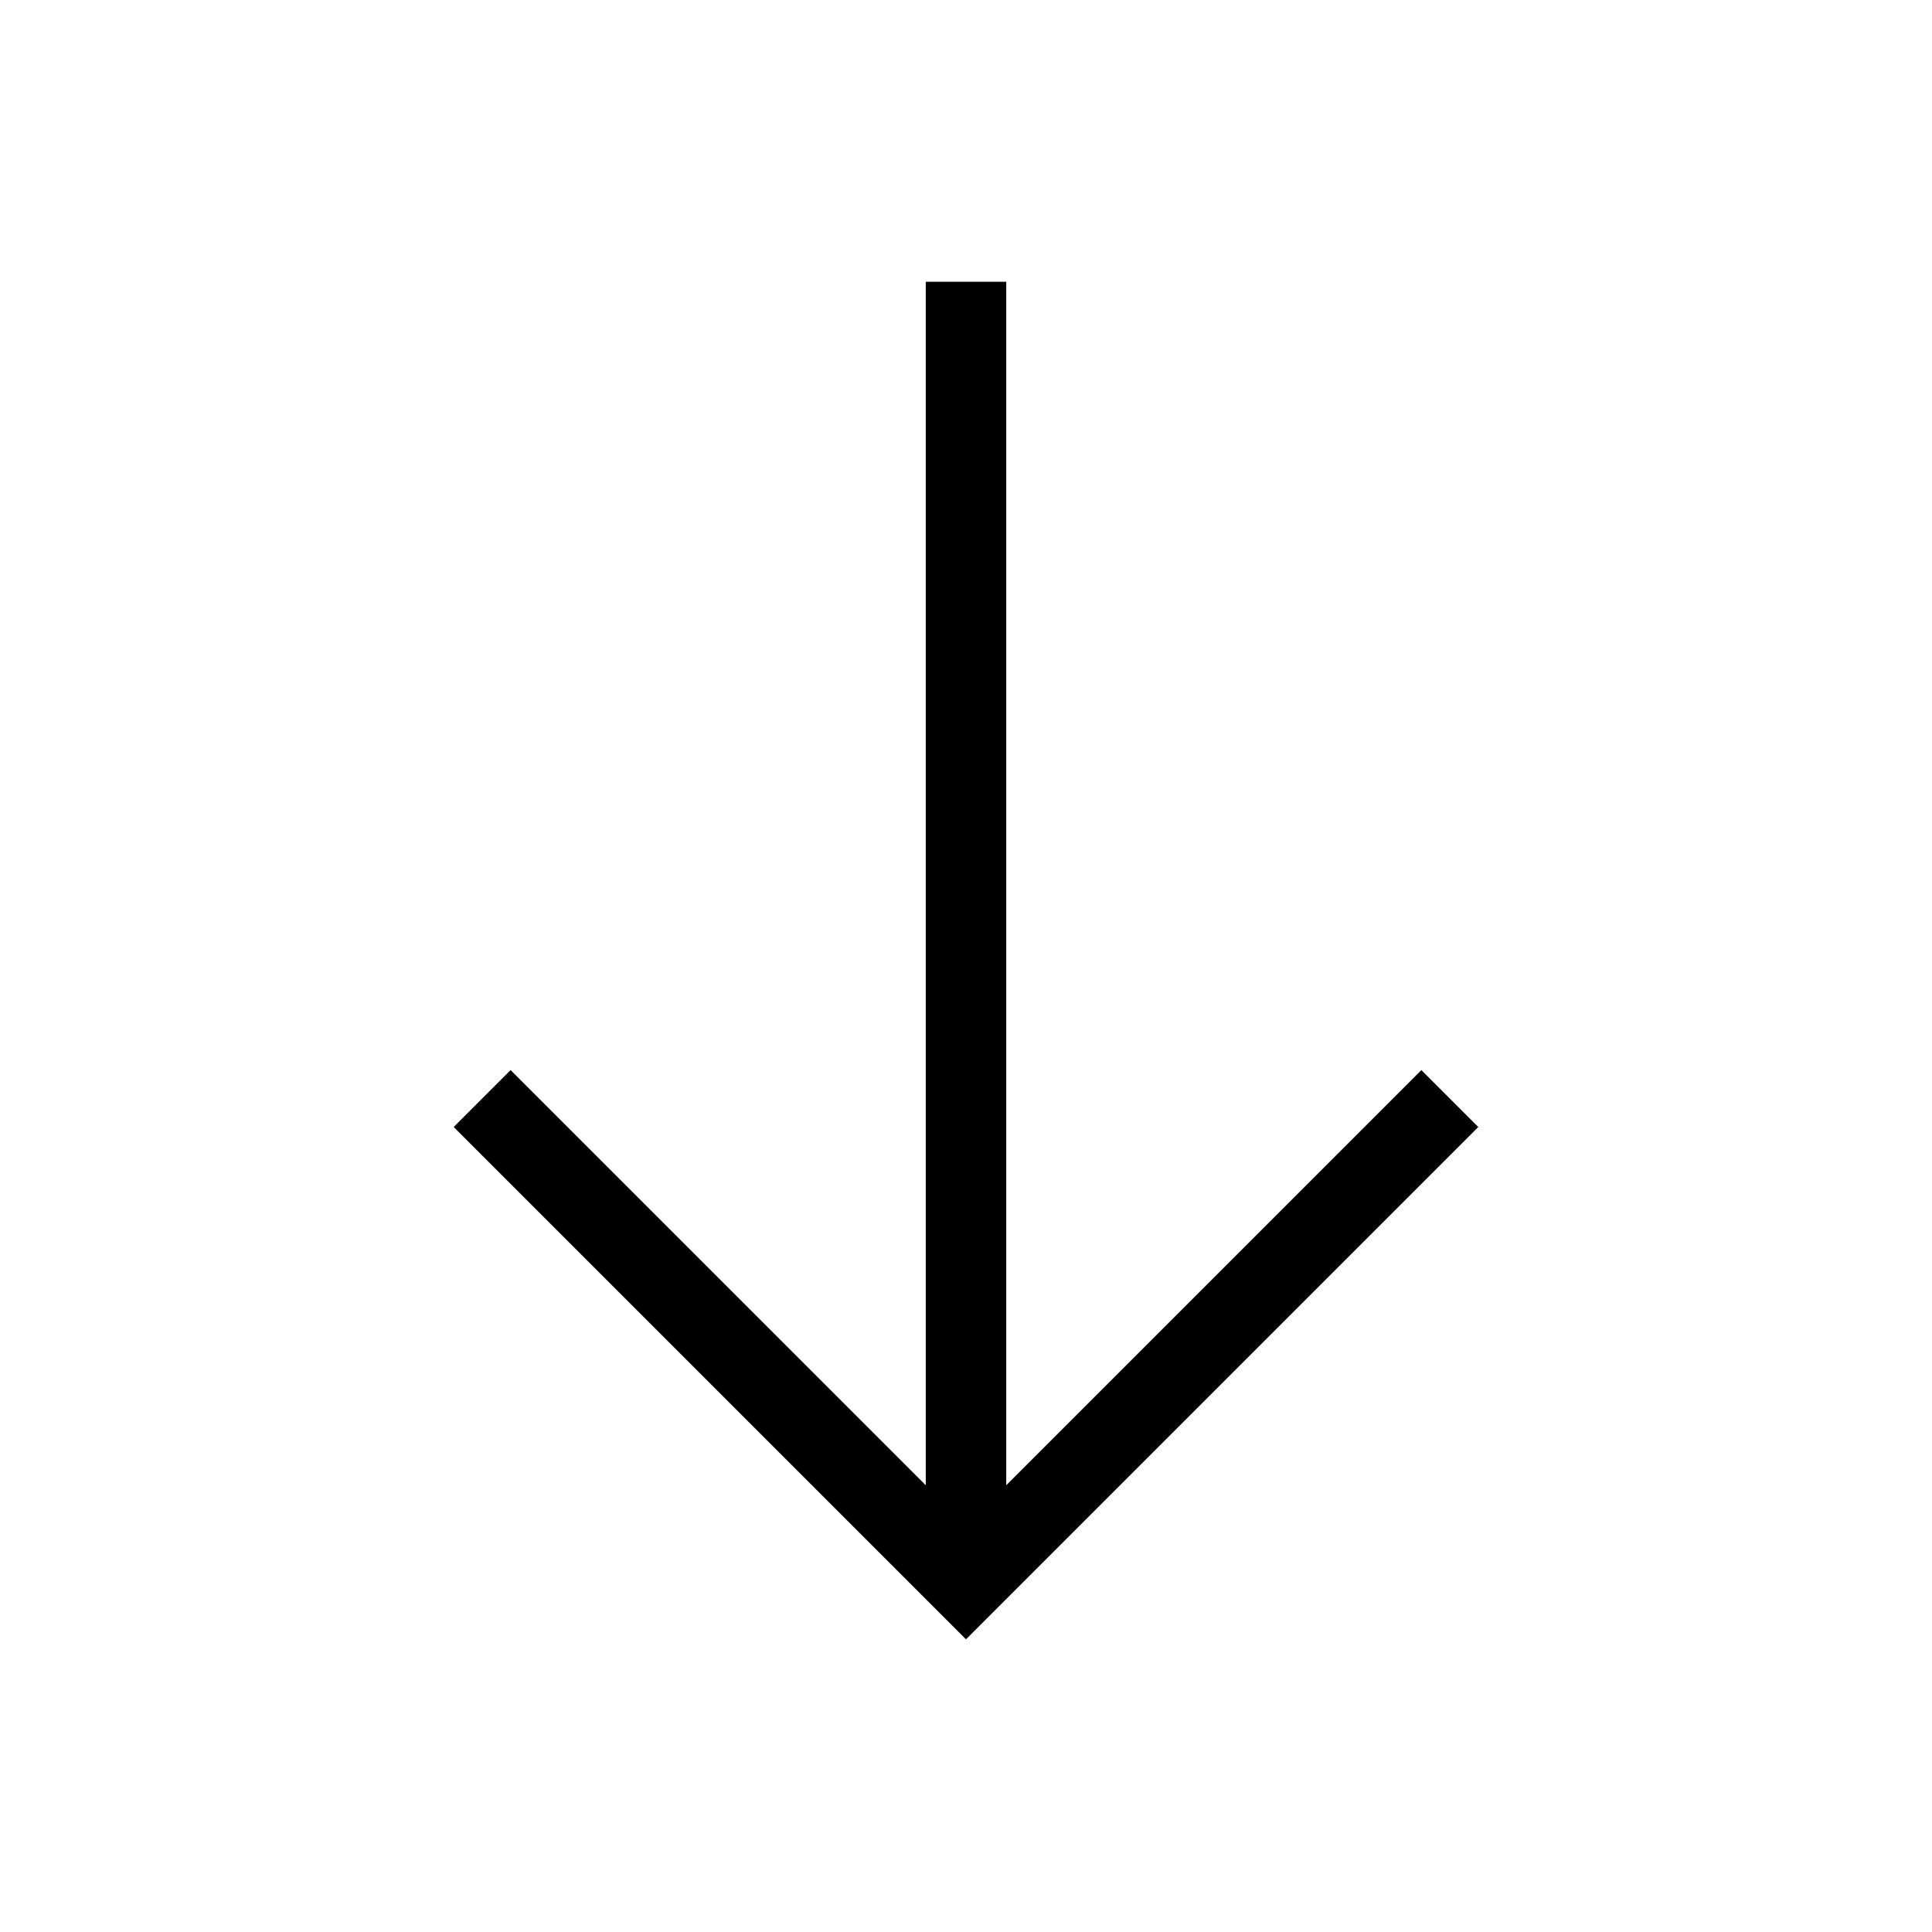 <svg width="24" height="24" viewBox="0 0 24 24" fill="none" xmlns="http://www.w3.org/2000/svg">
    <path d="M12 19V4M6.343 14L12 19.657L17.657 14" stroke="currentColor" stroke-linecap="square"/>
</svg>
